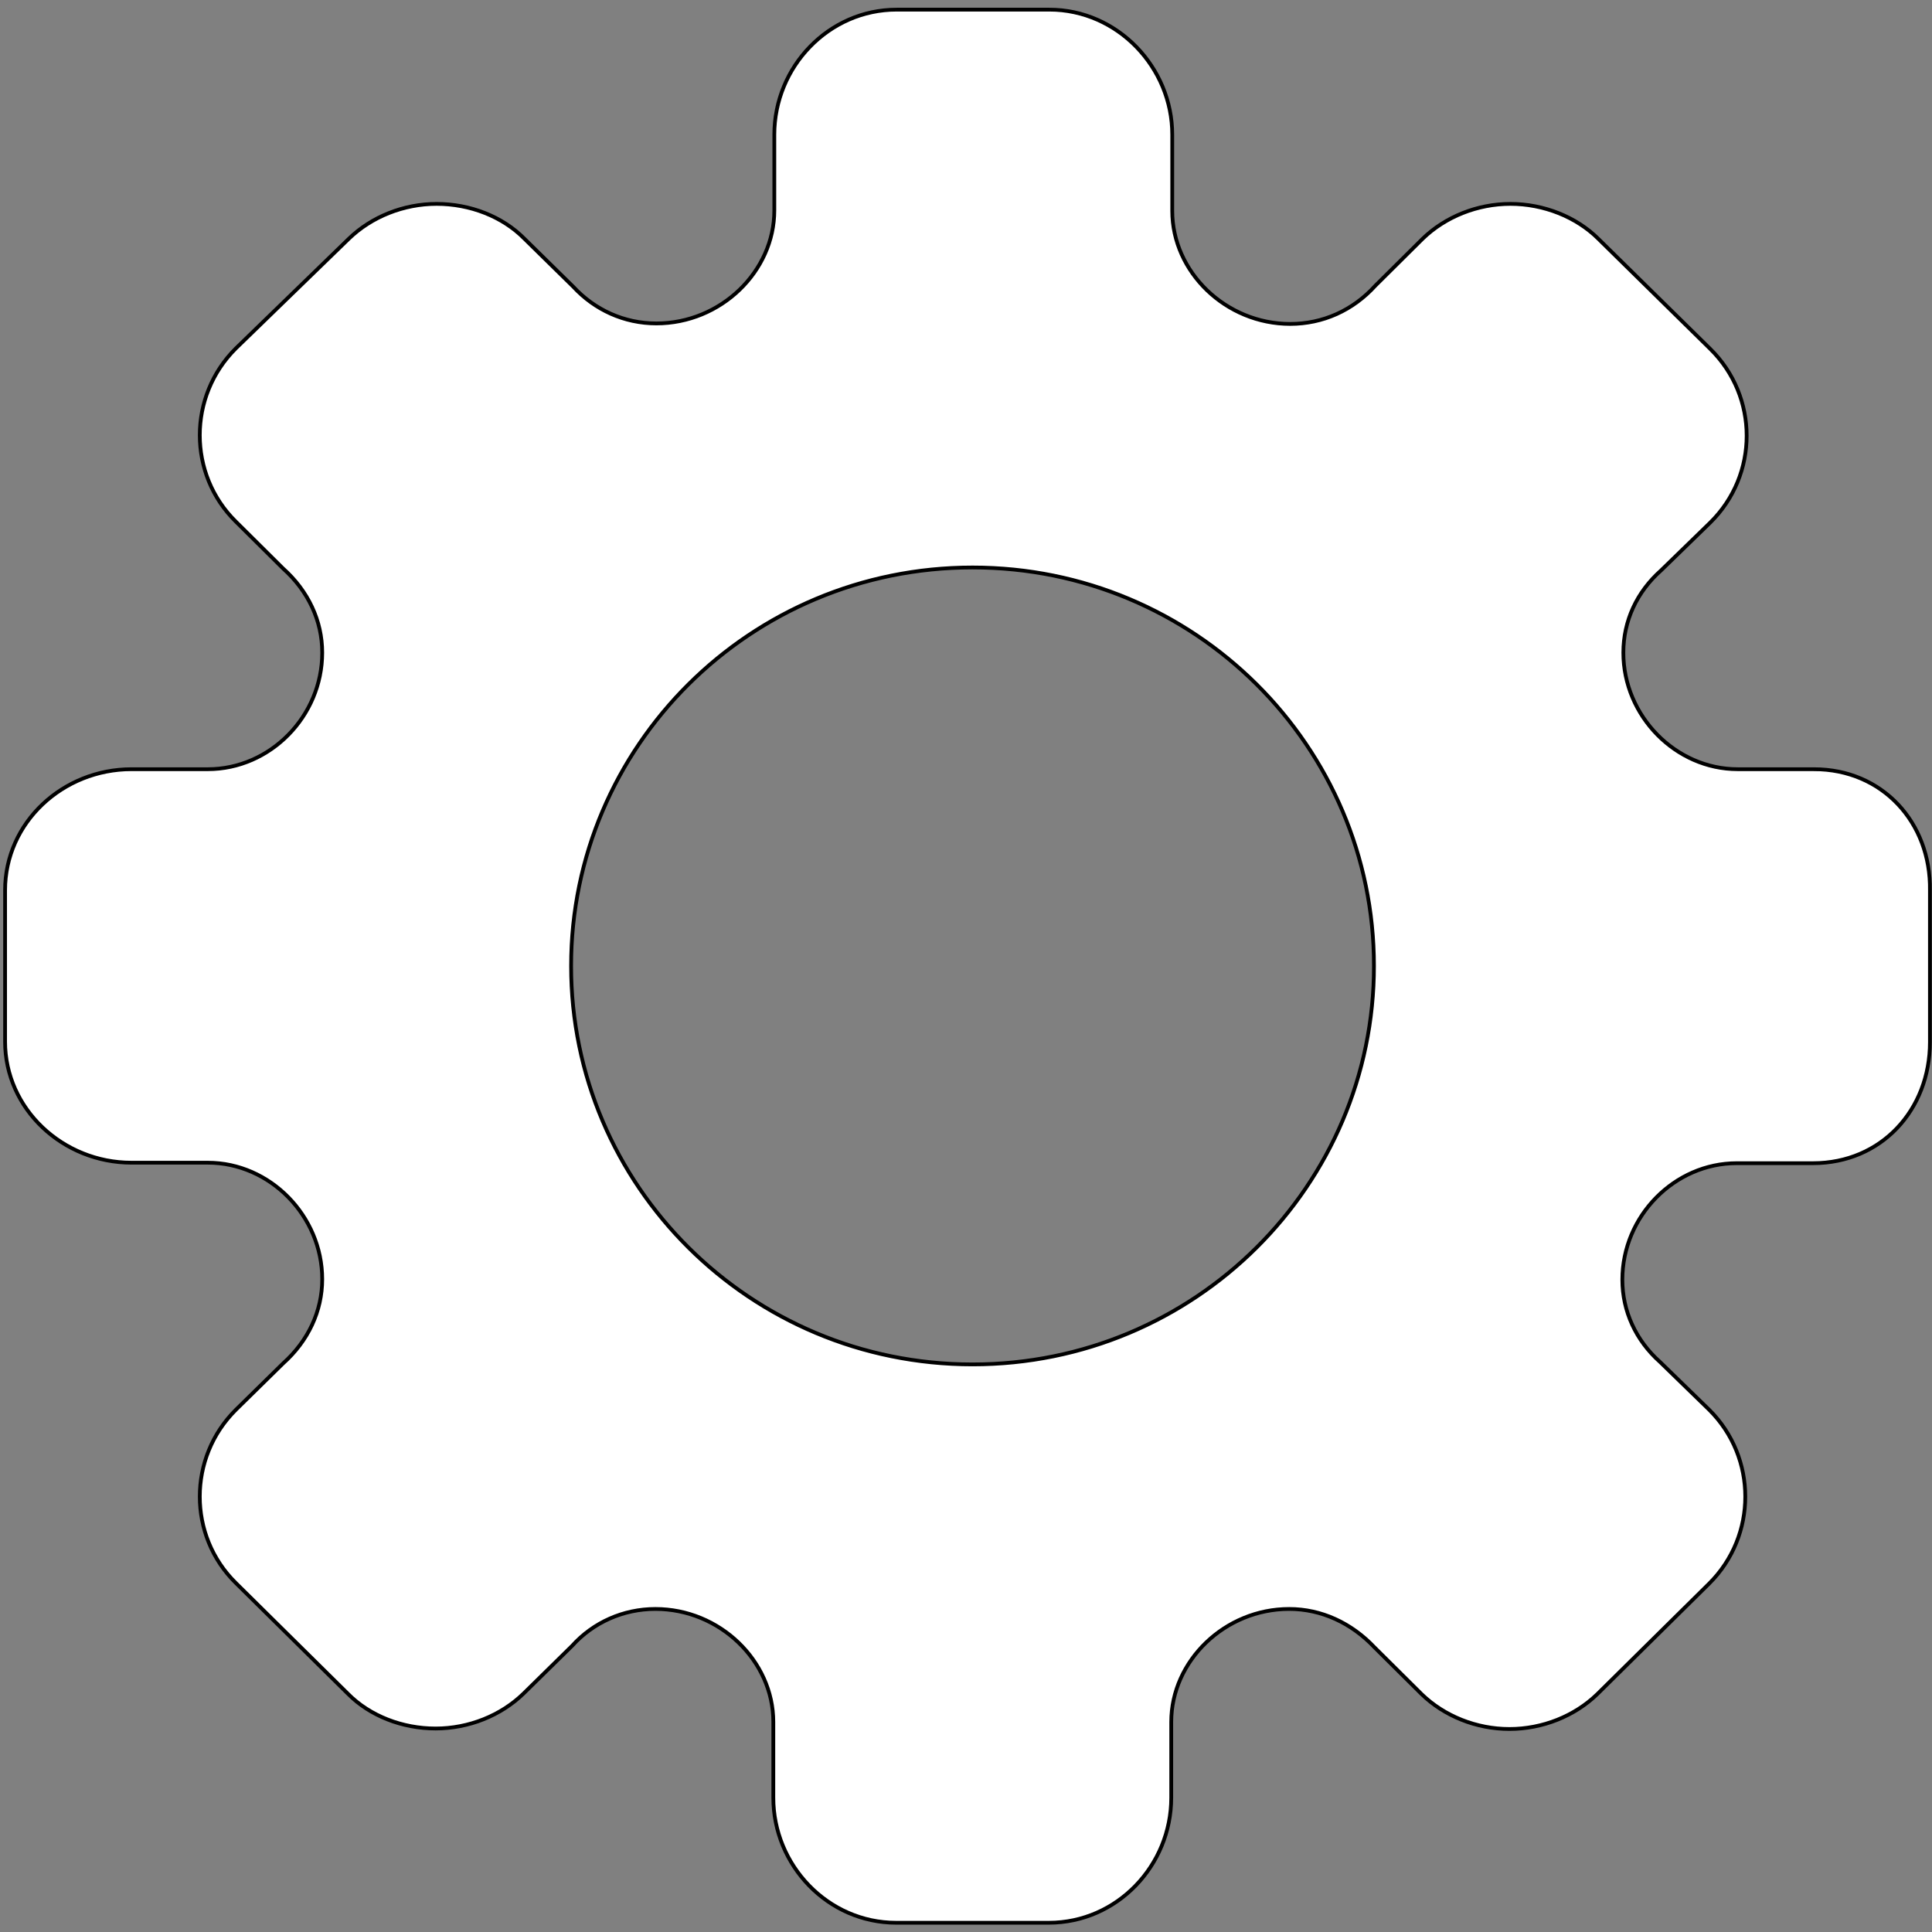 <svg width="512" height="512" xmlns="http://www.w3.org/2000/svg">

 <rect width="100%" height="100%" fill="#808080" stroke="none"/>

 <g>
  <title>background</title>
  <rect fill="none" id="canvas_background" height="402" width="582" y="-1" x="-1"/>
 </g>
 <g>
  <title>Layer 1</title>
  <path fill="#ffffff" stroke="null" id="svg_1" d="m480.736,203.846l-20.213,0c-16.489,0 -30.319,-14.123 -30.319,-30.887c0,-8.448 3.59,-16.103 9.973,-21.779l13.032,-12.671c12.899,-12.671 12.899,-33.395 0,-46.066l-29.654,-29.171c-5.851,-5.808 -14.495,-9.24 -23.271,-9.24c-8.777,0 -17.287,3.432 -23.271,9.24l-12.5,12.407c-5.984,6.6 -13.963,10.164 -22.606,10.164c-17.021,0 -31.25,-13.727 -31.25,-29.963l0,-20.195c0,-17.819 -14.495,-33.131 -32.58,-33.131l-40.425,0c-18.085,0 -32.447,15.179 -32.447,33.131l0,20.063c0,16.235 -14.229,29.963 -31.25,29.963c-8.511,0 -16.356,-3.564 -22.074,-9.768l-12.899,-12.671c-5.851,-5.94 -14.495,-9.24 -23.271,-9.24s-17.287,3.432 -23.271,9.24l-29.92,29.039c-12.766,12.671 -12.766,33.395 0,45.934l12.5,12.407c6.649,5.94 10.372,13.859 10.372,22.307c0,16.895 -13.83,30.887 -30.319,30.887l-20.213,0c-18.218,0 -33.511,14.123 -33.511,32.075l0,20.063l0,20.063c0,17.819 15.292,32.075 33.511,32.075l20.213,0c16.489,0 30.319,14.123 30.319,30.887c0,8.448 -3.723,16.367 -10.372,22.307l-12.5,12.275c-12.766,12.671 -12.766,33.395 0,45.934l29.654,29.303c5.851,5.94 14.495,9.24 23.271,9.24c8.777,0 17.287,-3.432 23.271,-9.24l12.899,-12.671c5.585,-6.204 13.564,-9.768 22.074,-9.768c17.021,0 31.25,13.727 31.25,29.963l0,20.063c0,17.819 14.362,33.131 32.58,33.131l40.425,0c18.085,0 32.447,-15.179 32.447,-33.131l0,-20.063c0,-16.235 14.229,-29.963 31.25,-29.963c8.511,0 16.489,3.696 22.606,10.164l12.5,12.407c5.984,5.808 14.495,9.24 23.271,9.24c8.777,0 17.287,-3.432 23.271,-9.24l29.654,-29.303c12.766,-12.671 12.766,-33.395 0,-46.066l-13.032,-12.671c-6.383,-5.676 -9.973,-13.463 -9.973,-21.779c0,-16.895 13.83,-30.887 30.319,-30.887l20.213,0c18.085,0 30.984,-14.123 30.984,-32.075l0,-20.195l0,-20.063c0.266,-17.951 -12.633,-32.075 -30.718,-32.075zm-116.622,52.138l0,0c0,58.21 -47.473,105.596 -106.383,105.596c-58.909,0 -106.383,-47.386 -106.383,-105.596l0,0l0,0c0,-58.21 47.473,-105.596 106.383,-105.596c58.909,0 106.383,47.386 106.383,105.596l0,0z"/>
 </g>
</svg>